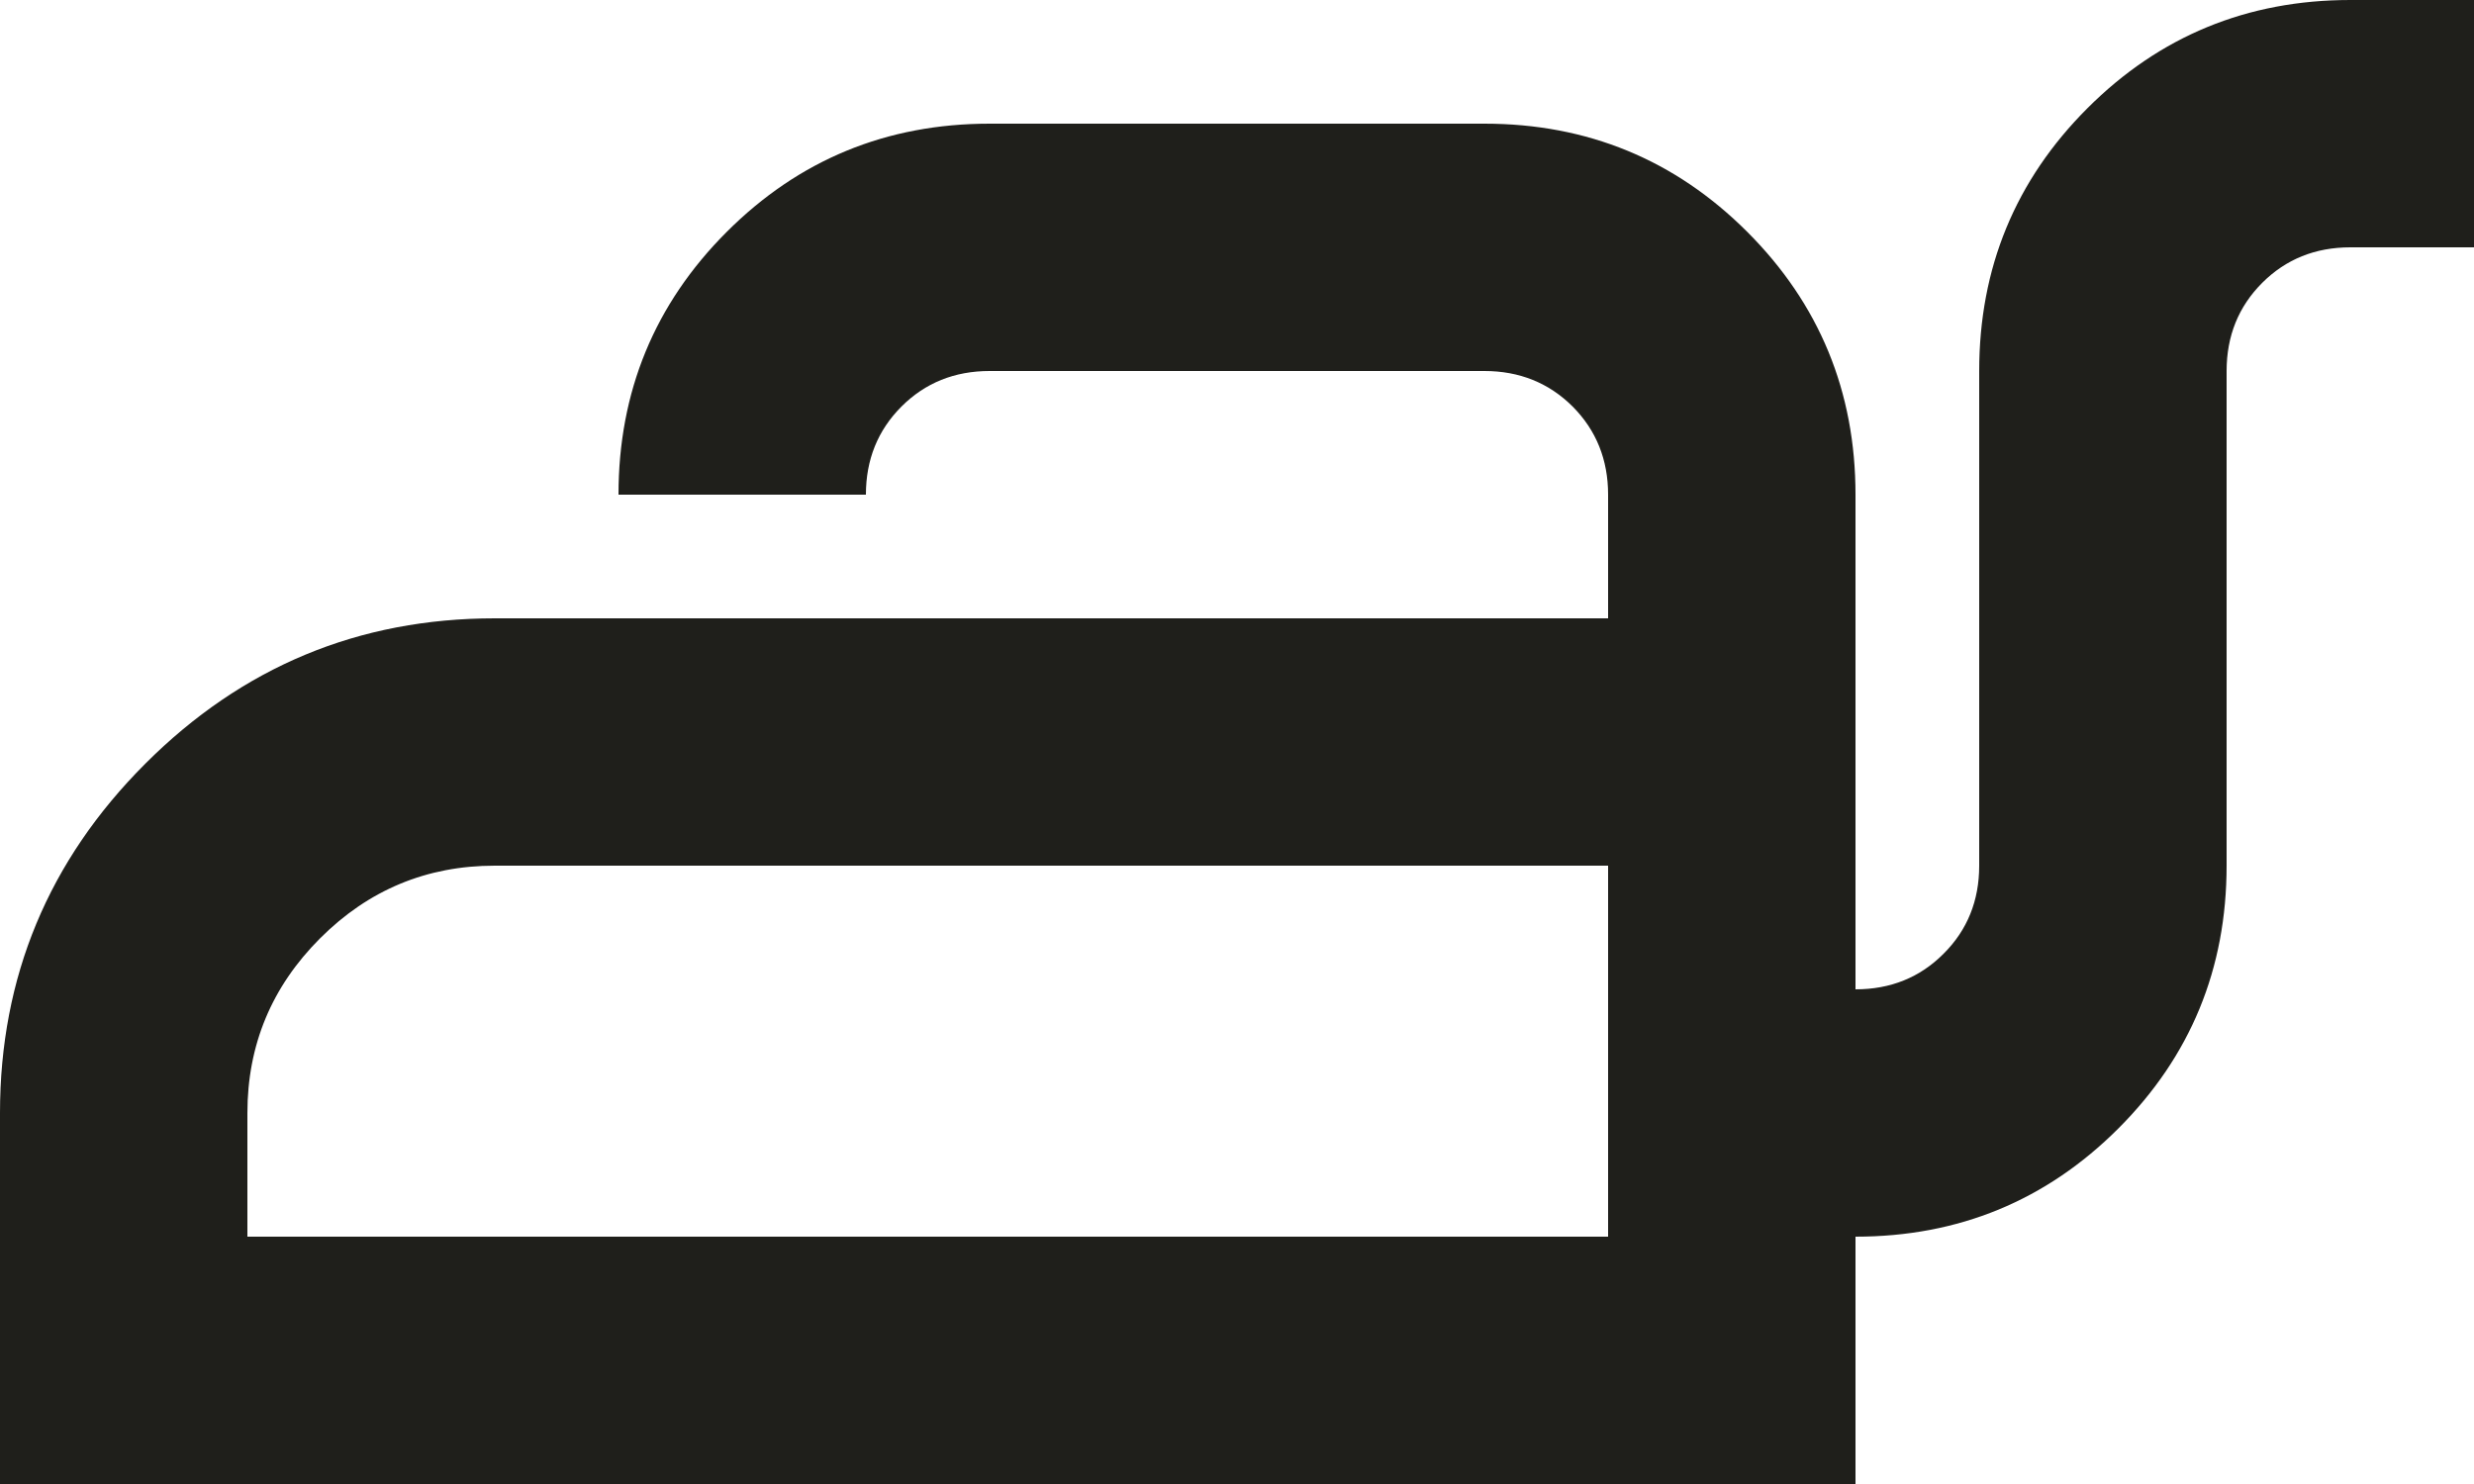 <svg width="20" height="12" viewBox="0 0 20 12" fill="none" xmlns="http://www.w3.org/2000/svg">
<path d="M0 12V9C0 7.9 0.392 6.958 1.175 6.175C1.958 5.392 2.9 5 4 5H13V4C13 3.717 12.904 3.479 12.713 3.287C12.521 3.096 12.283 3 12 3H8C7.717 3 7.479 3.096 7.288 3.287C7.096 3.479 7 3.717 7 4H5C5 3.167 5.292 2.458 5.875 1.875C6.458 1.292 7.167 1 8 1H12C12.833 1 13.542 1.292 14.125 1.875C14.708 2.458 15 3.167 15 4V8C15.283 8 15.521 7.904 15.712 7.712C15.904 7.521 16 7.283 16 7V3C16 2.167 16.292 1.458 16.875 0.875C17.458 0.292 18.167 0 19 0H20V2H19C18.717 2 18.479 2.096 18.288 2.287C18.096 2.479 18 2.717 18 3V7C18 7.833 17.708 8.542 17.125 9.125C16.542 9.708 15.833 10 15 10V12H0ZM2 10H13V7H4C3.45 7 2.979 7.196 2.588 7.587C2.196 7.979 2 8.45 2 9V10Z" fill="#1F1F1B"/>
</svg>
